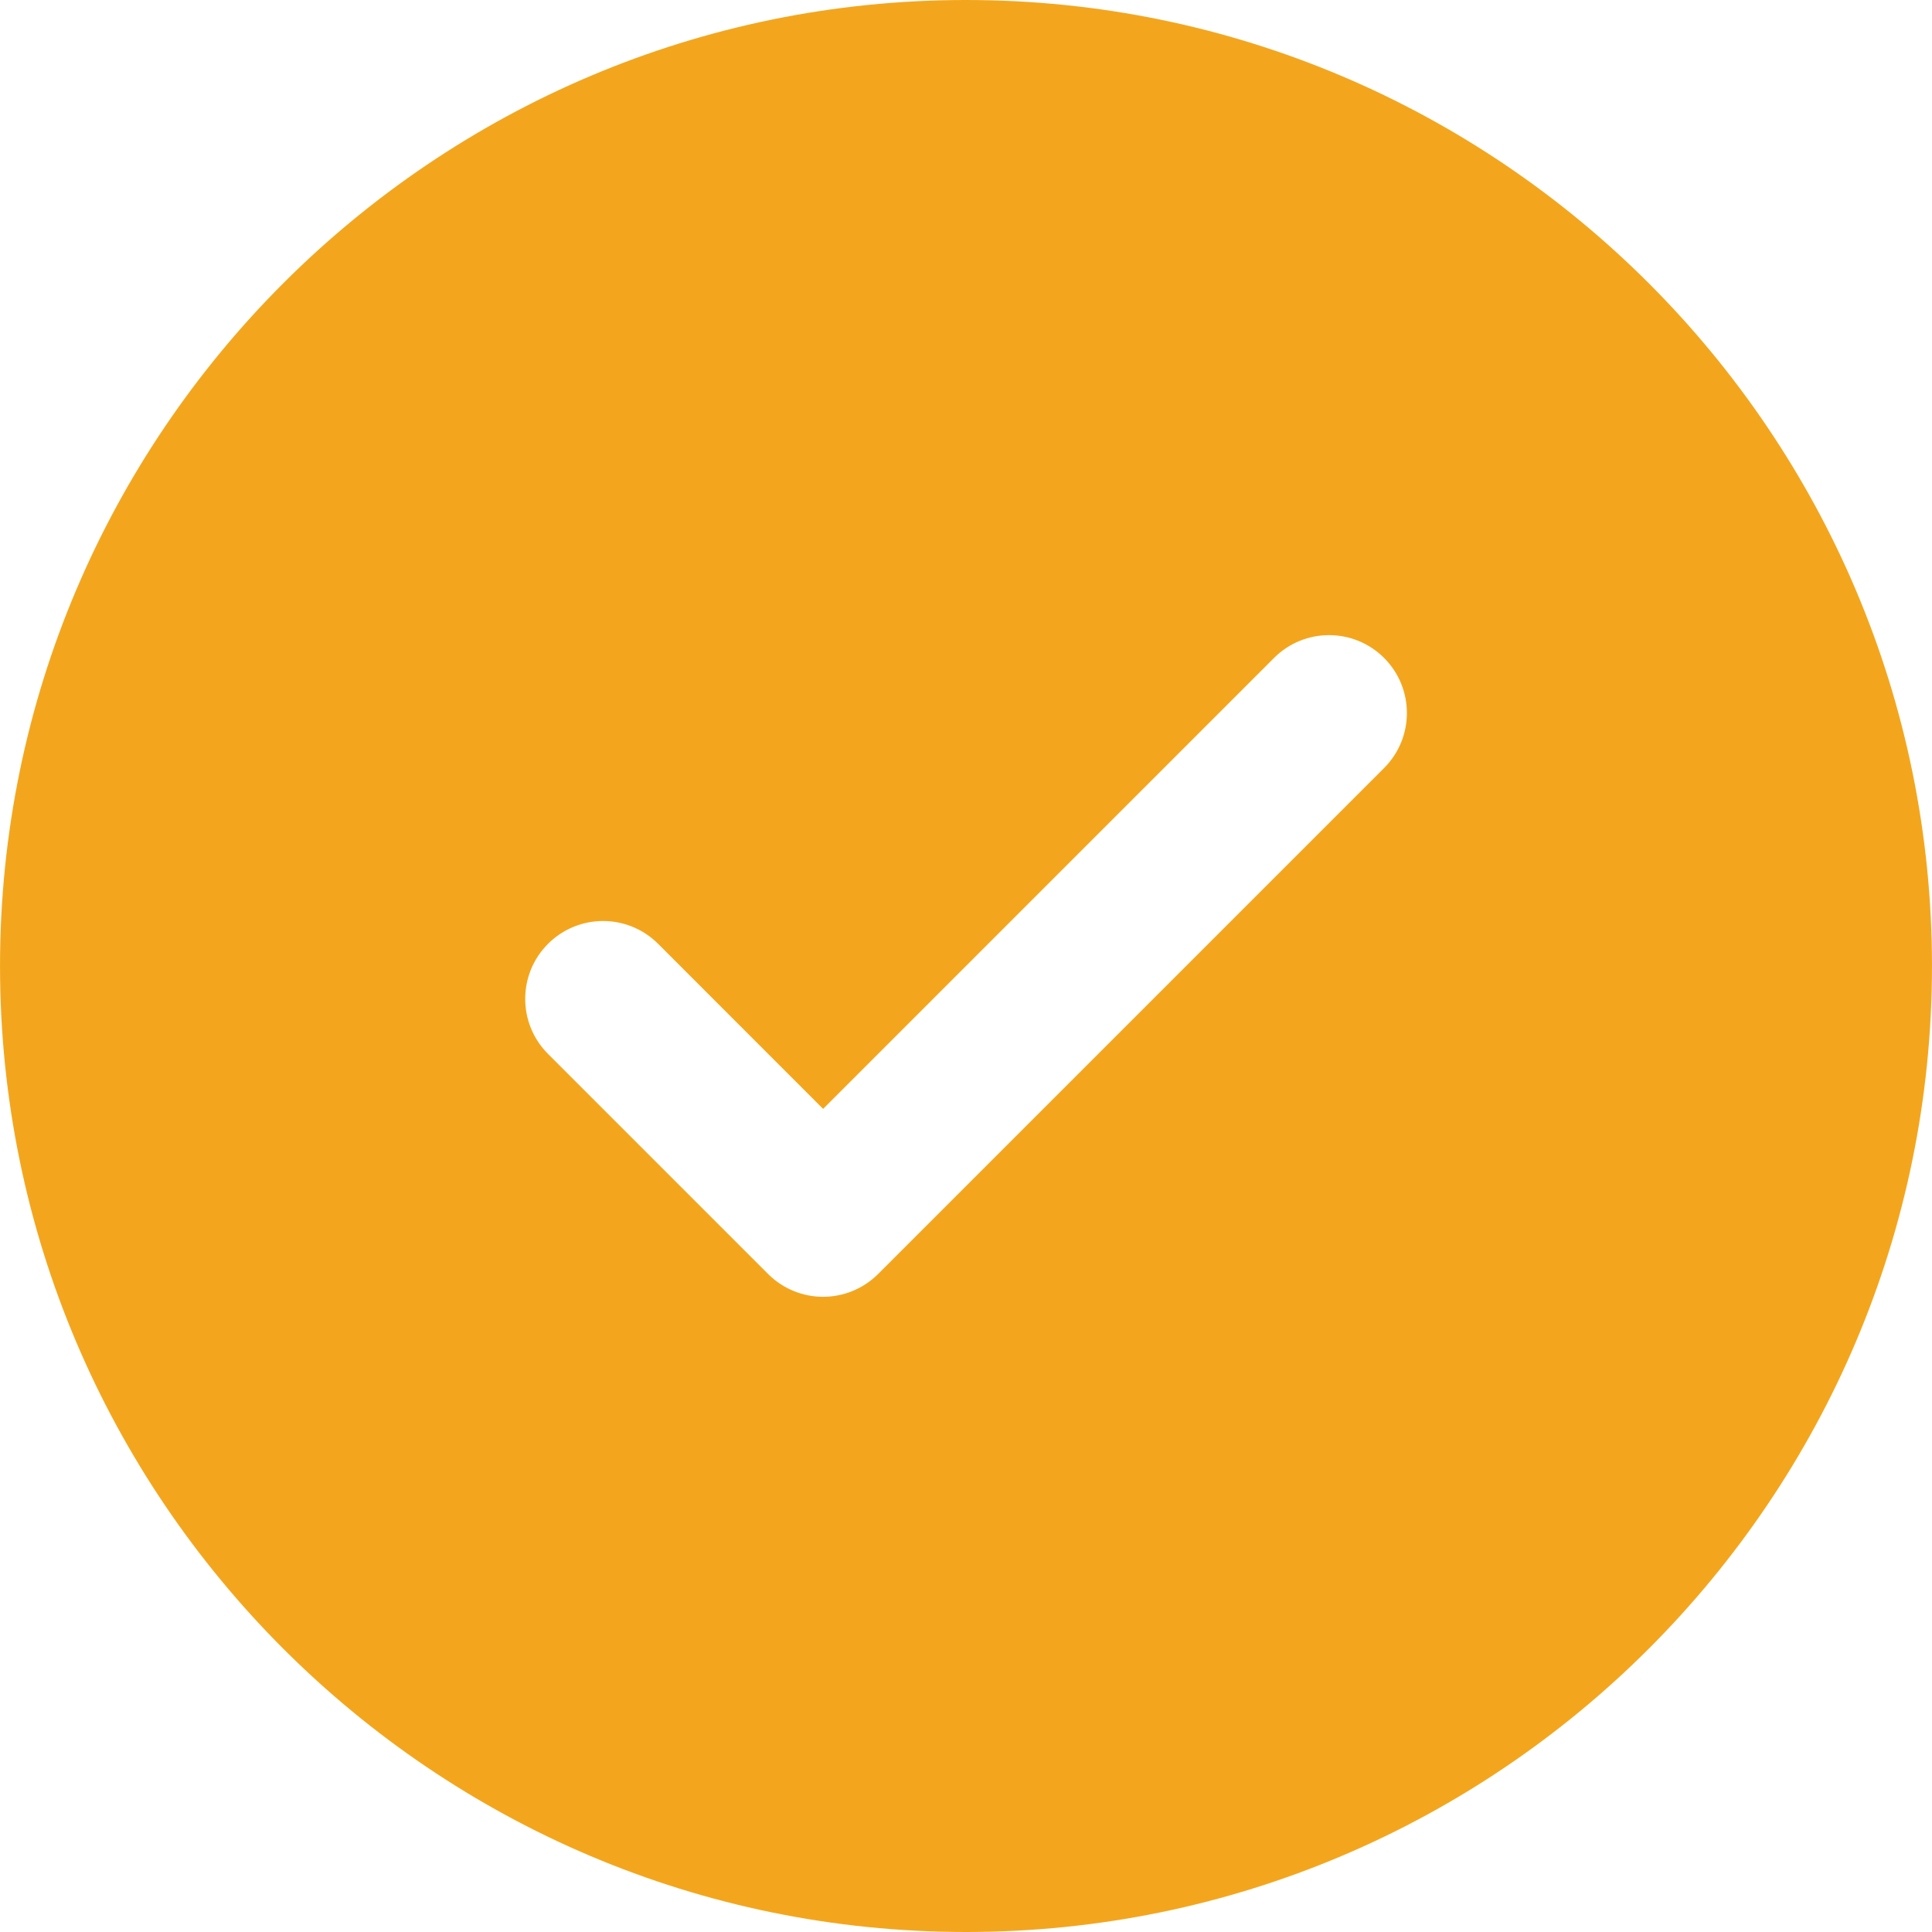 
<svg version="1.1" id="Capa_1" xmlns="http://www.w3.org/2000/svg" xmlns:xlink="http://www.w3.org/1999/xlink" x="0px" y="0px"
	 width="342.508px" height="342.508px" viewBox="0 0 342.508 342.508" style="enable-background:new 0 0 342.508 342.508;"
	 xml:space="preserve">
<path fill="#F3A61D" d="M171.254,0C76.837,0,0.003,76.819,0.003,171.248c0,94.428,76.829,171.26,171.251,171.26
		c94.438,0,171.251-76.826,171.251-171.26C342.505,76.819,265.697,0,171.254,0z M245.371,136.161l-89.69,89.69
		c-2.693,2.69-6.242,4.048-9.758,4.048c-3.543,0-7.059-1.357-9.761-4.048l-39.007-39.007c-5.393-5.398-5.393-14.129,0-19.521
		c5.392-5.392,14.123-5.392,19.516,0l29.252,29.262l79.944-79.948c5.381-5.386,14.111-5.386,19.504,0
		C250.764,122.038,250.764,130.769,245.371,136.161z"/>
</svg>
